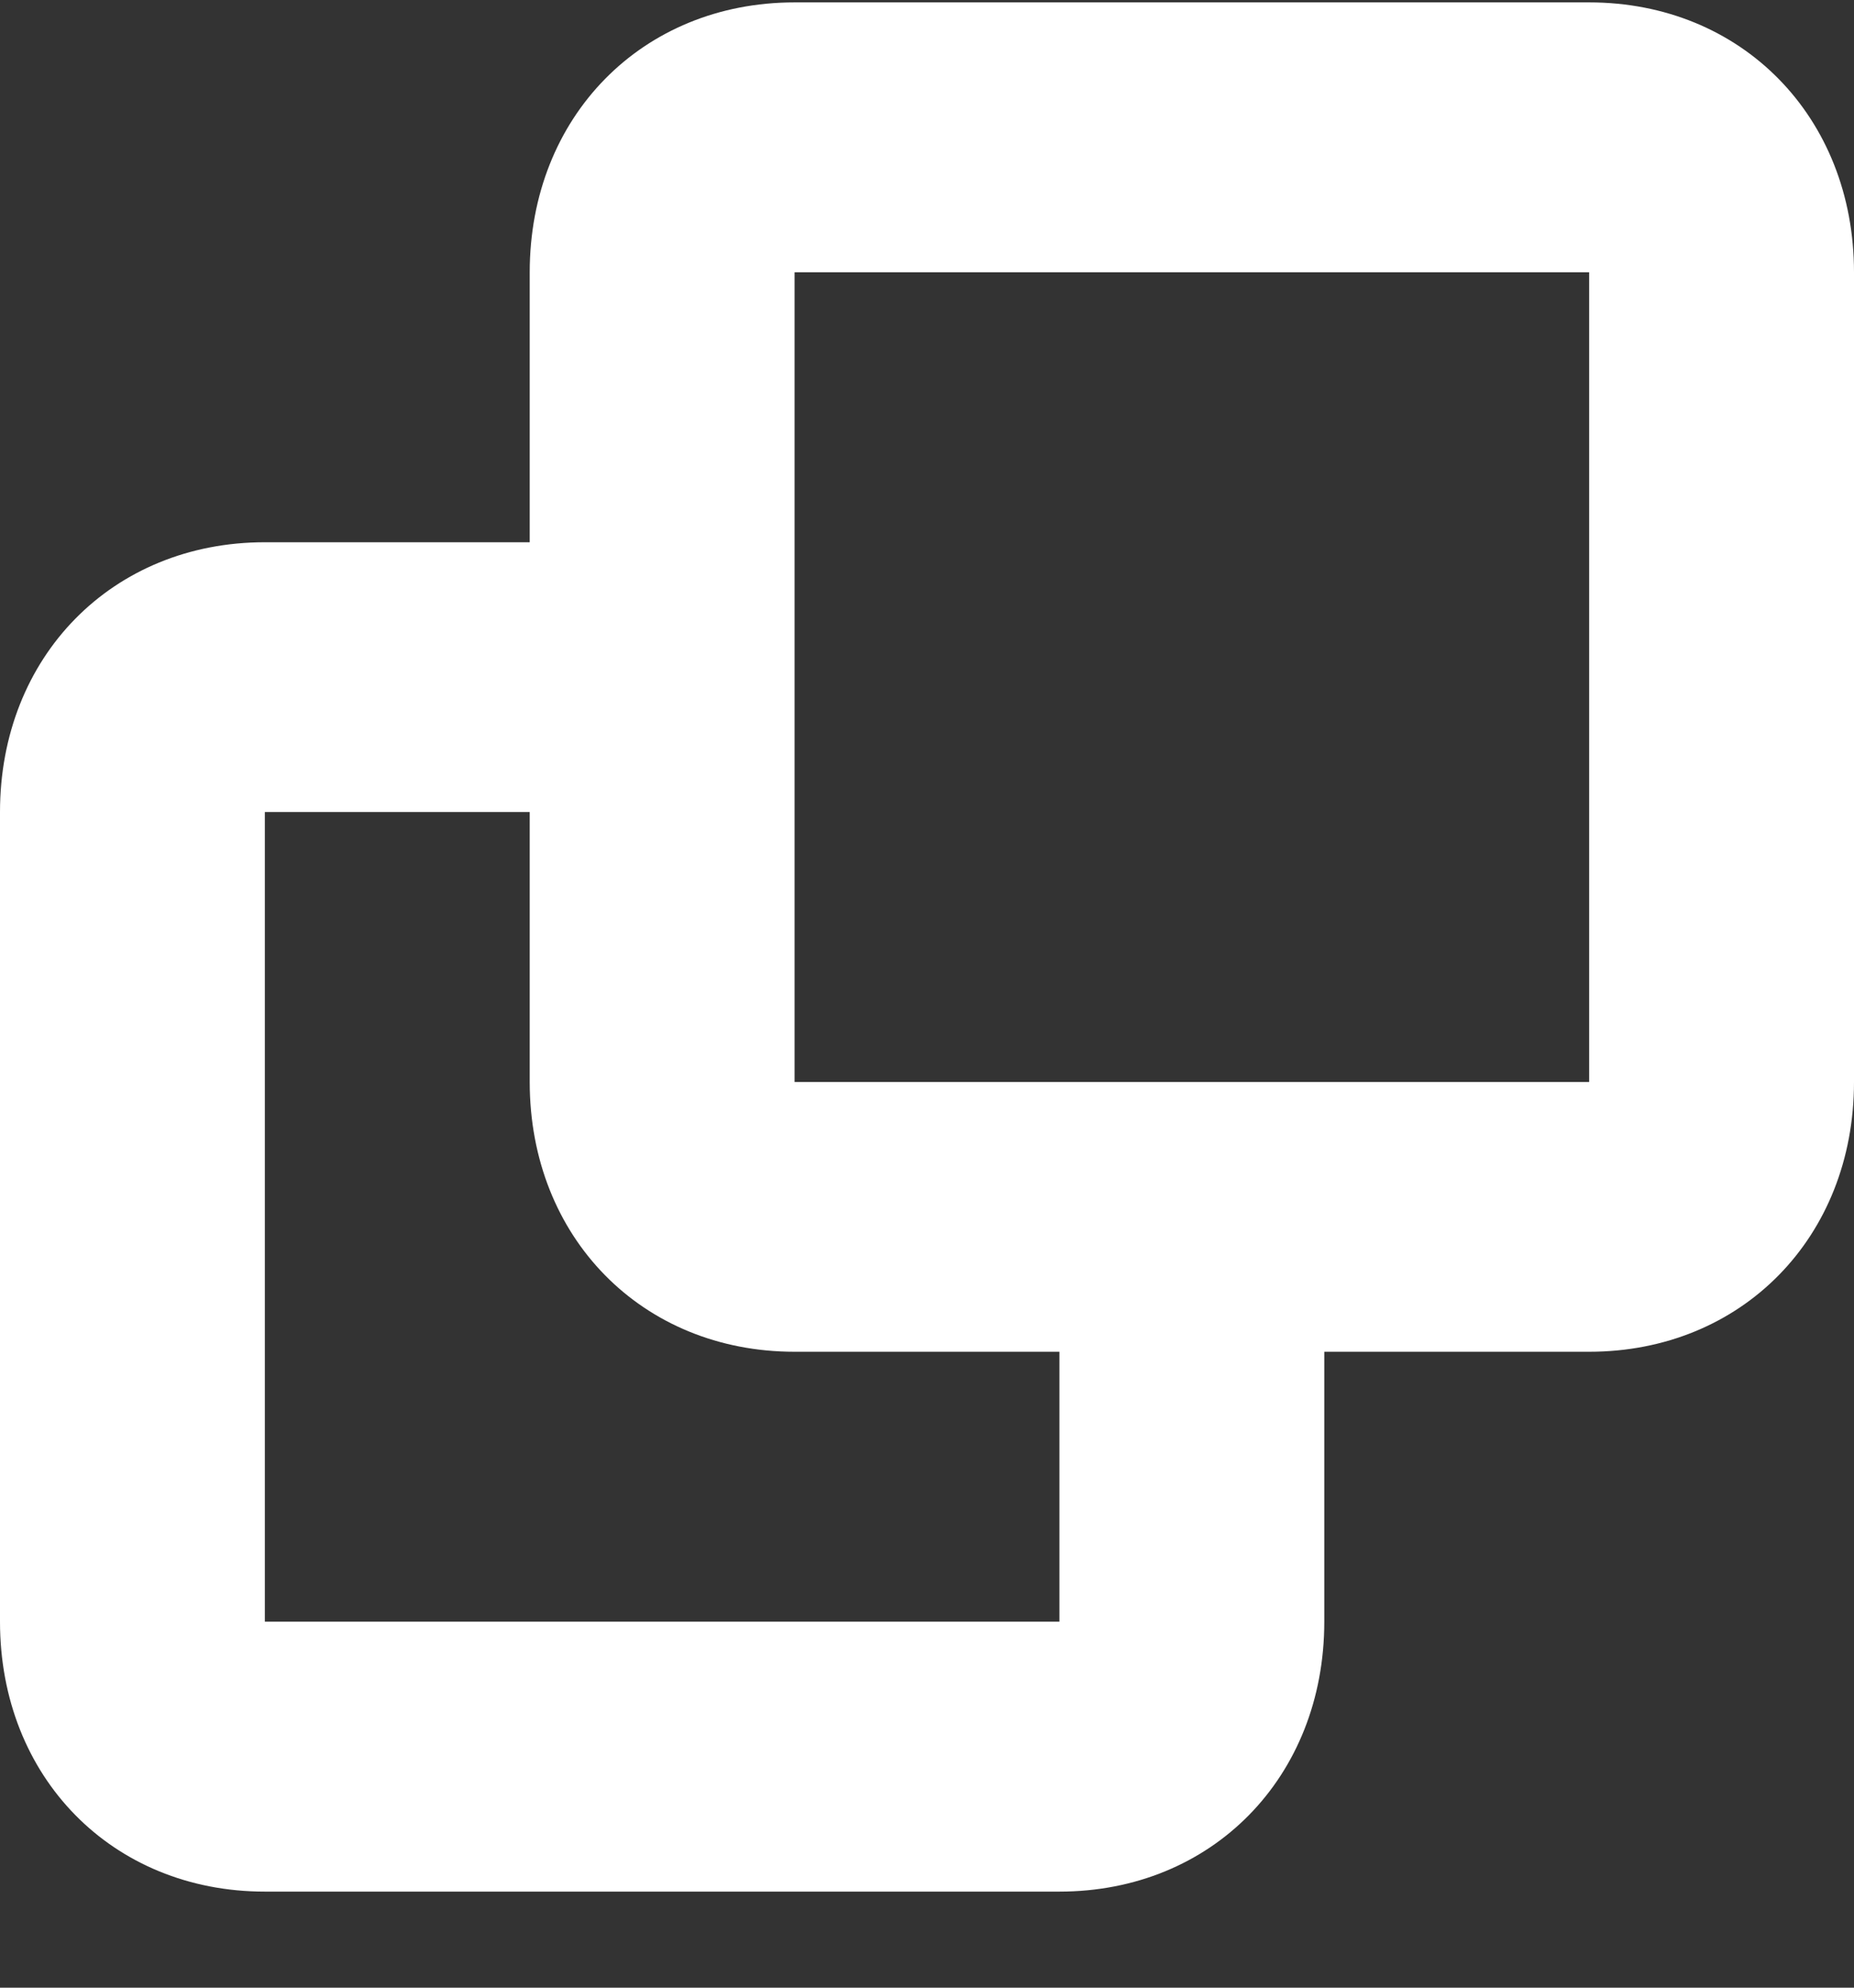<svg width="14" height="15" viewBox="0 0 14 15" fill="none" xmlns="http://www.w3.org/2000/svg">
<rect x="0" y="0" width="14" height="15" fill="#333333" stroke="none"/>
<path fill-rule="evenodd" clip-rule="evenodd" d="M6 0.018H12C13.152 0.018 14 0.882 14 2.055V8.165C14 9.338 13.152 10.201 12 10.201H10V12.238C10 13.412 9.152 14.275 8 14.275H2C0.848 14.275 0 13.412 0 12.238V6.128C0 4.955 0.848 4.092 2 4.092H4V2.055C4 0.882 4.848 0.018 6 0.018ZM4 6.128H2V12.238H8V10.201H6C4.848 10.201 4 9.338 4 8.165V6.128ZM6 2.055V8.165H12V2.055H6Z" fill="white"/>
</svg>
